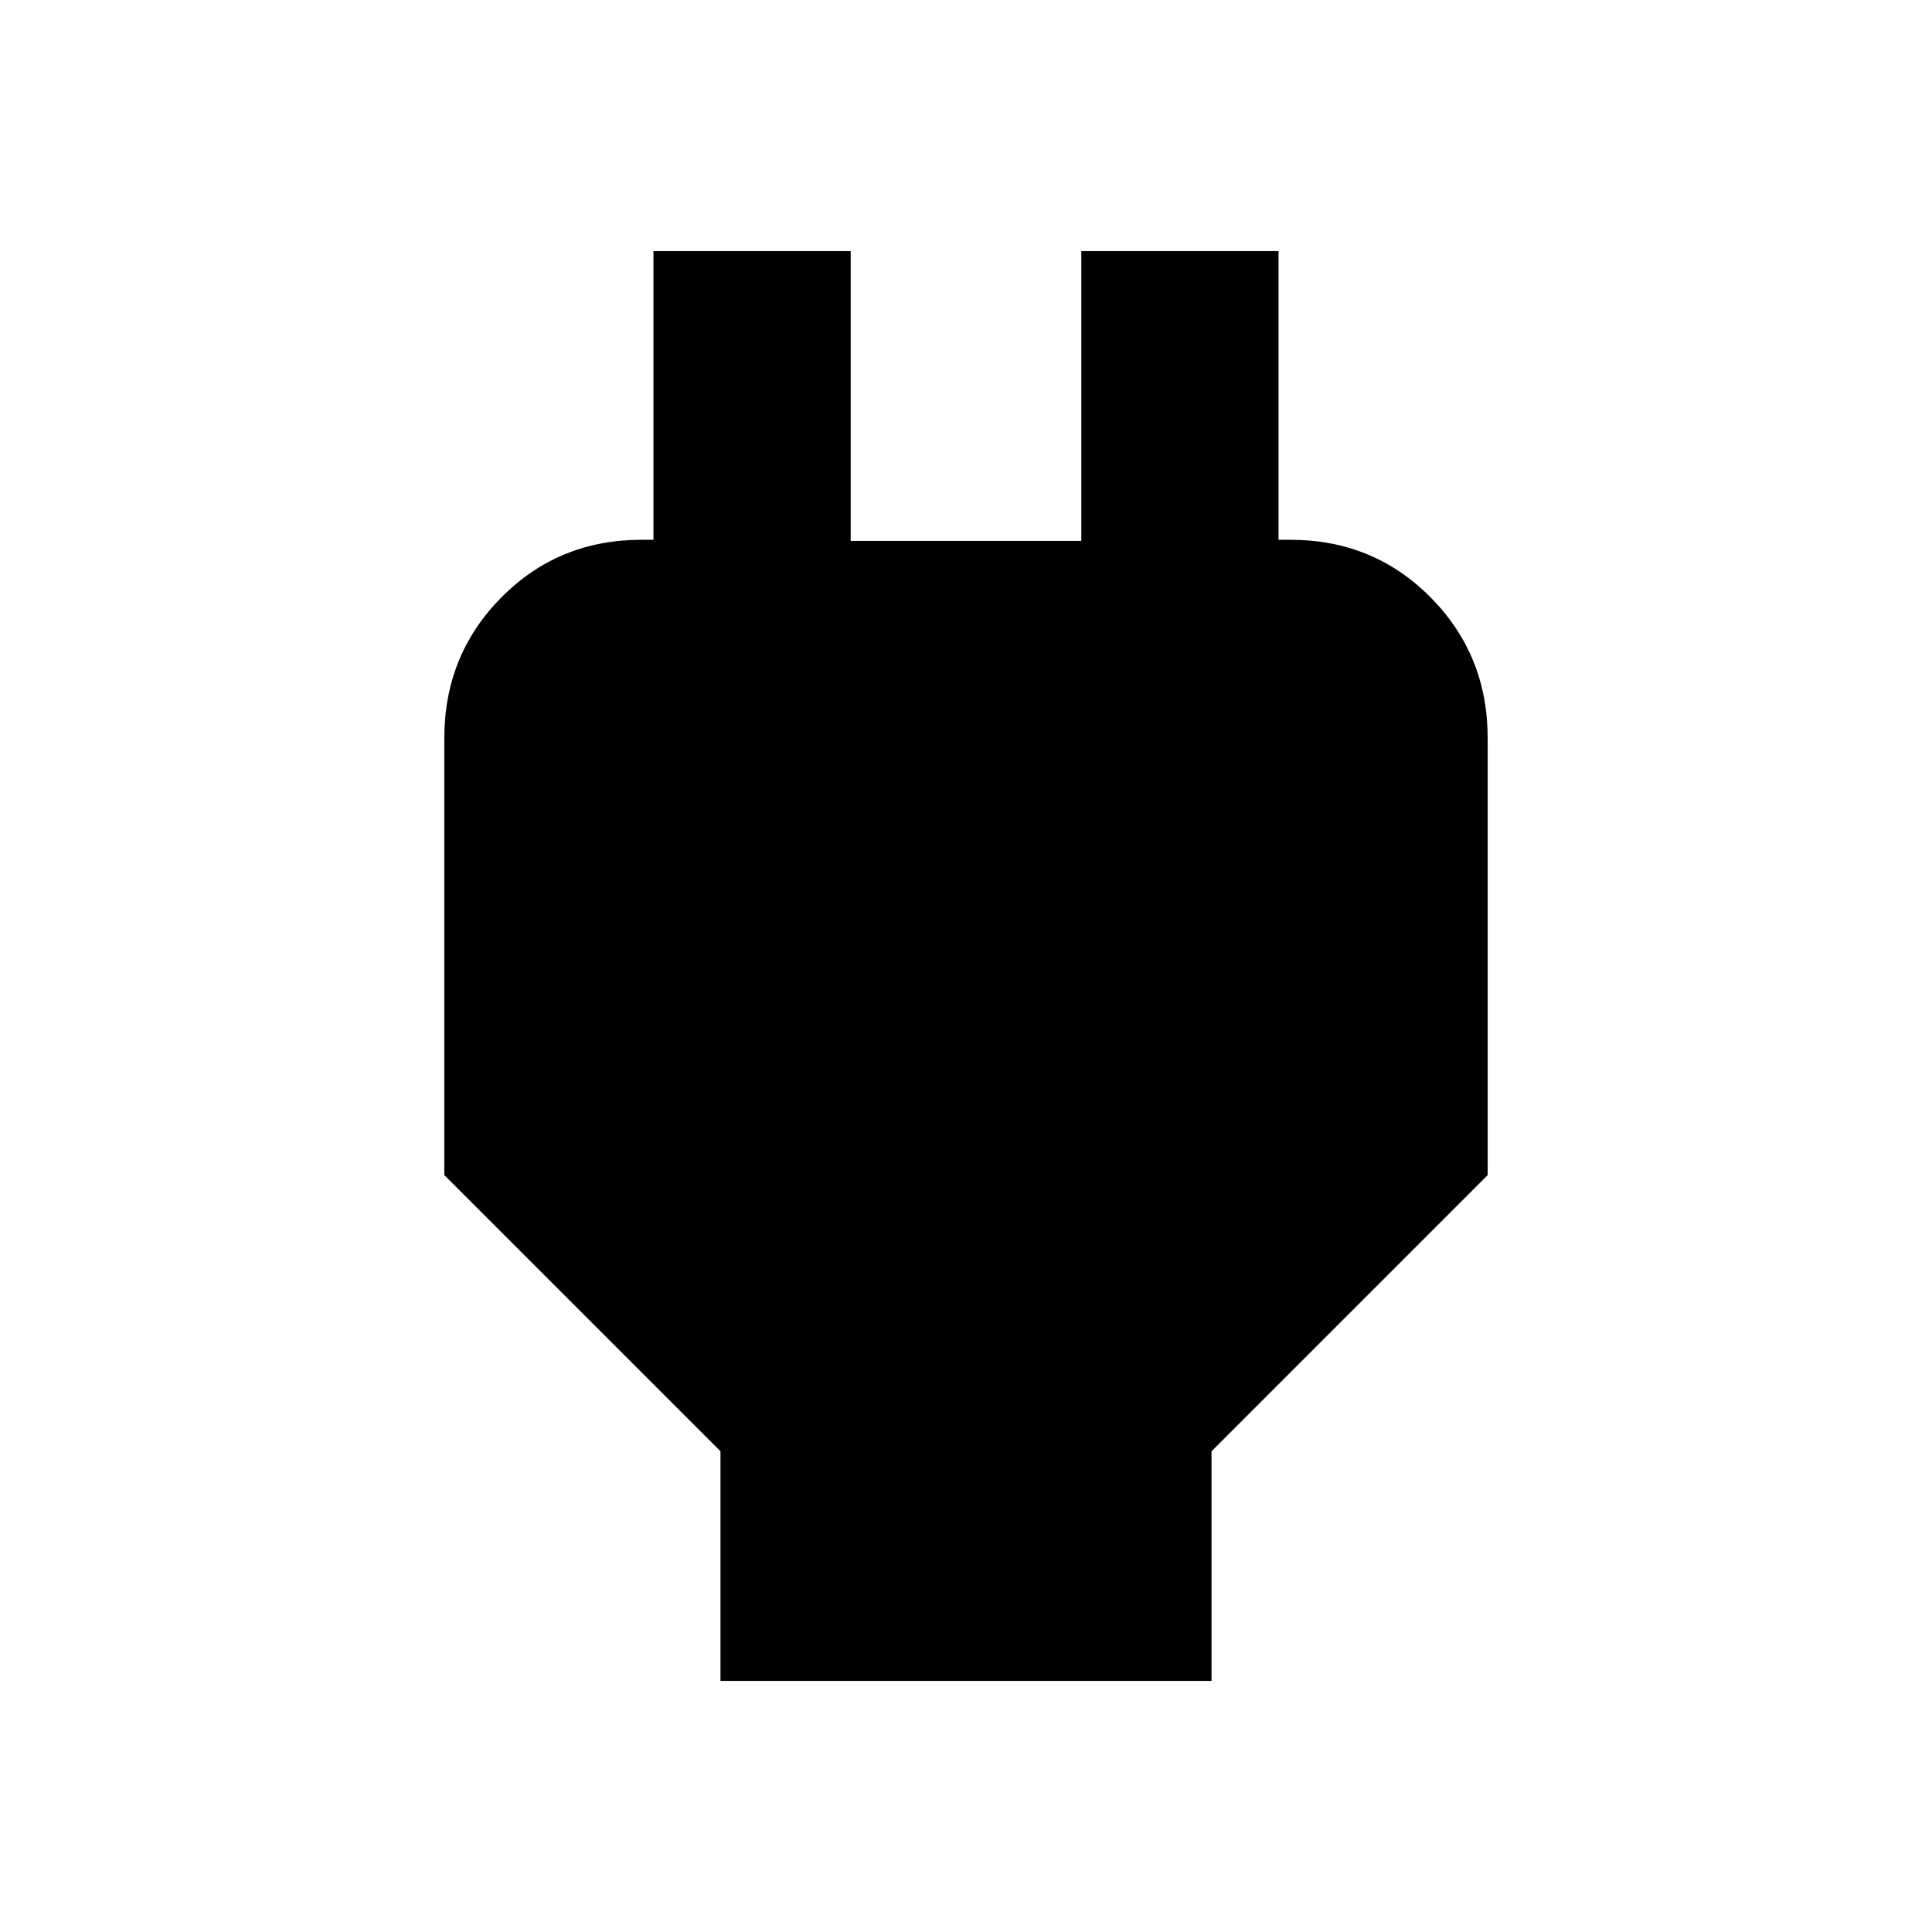 <svg xmlns="http://www.w3.org/2000/svg" height="20" viewBox="0 -960 960 960" width="20"><path d="M358-124.78v-114.09L220.78-376.09v-217.13q0-41.3 28.35-69.93 28.35-28.63 69.65-28.63h48.92l-43 56.43v-199.87h98v144h114.6v-144h98v199.87l-43-56.43h48.92q41.3 0 69.65 28.63 28.35 28.63 28.35 69.93v217.13L602-238.87v114.09H358Z"/></svg>